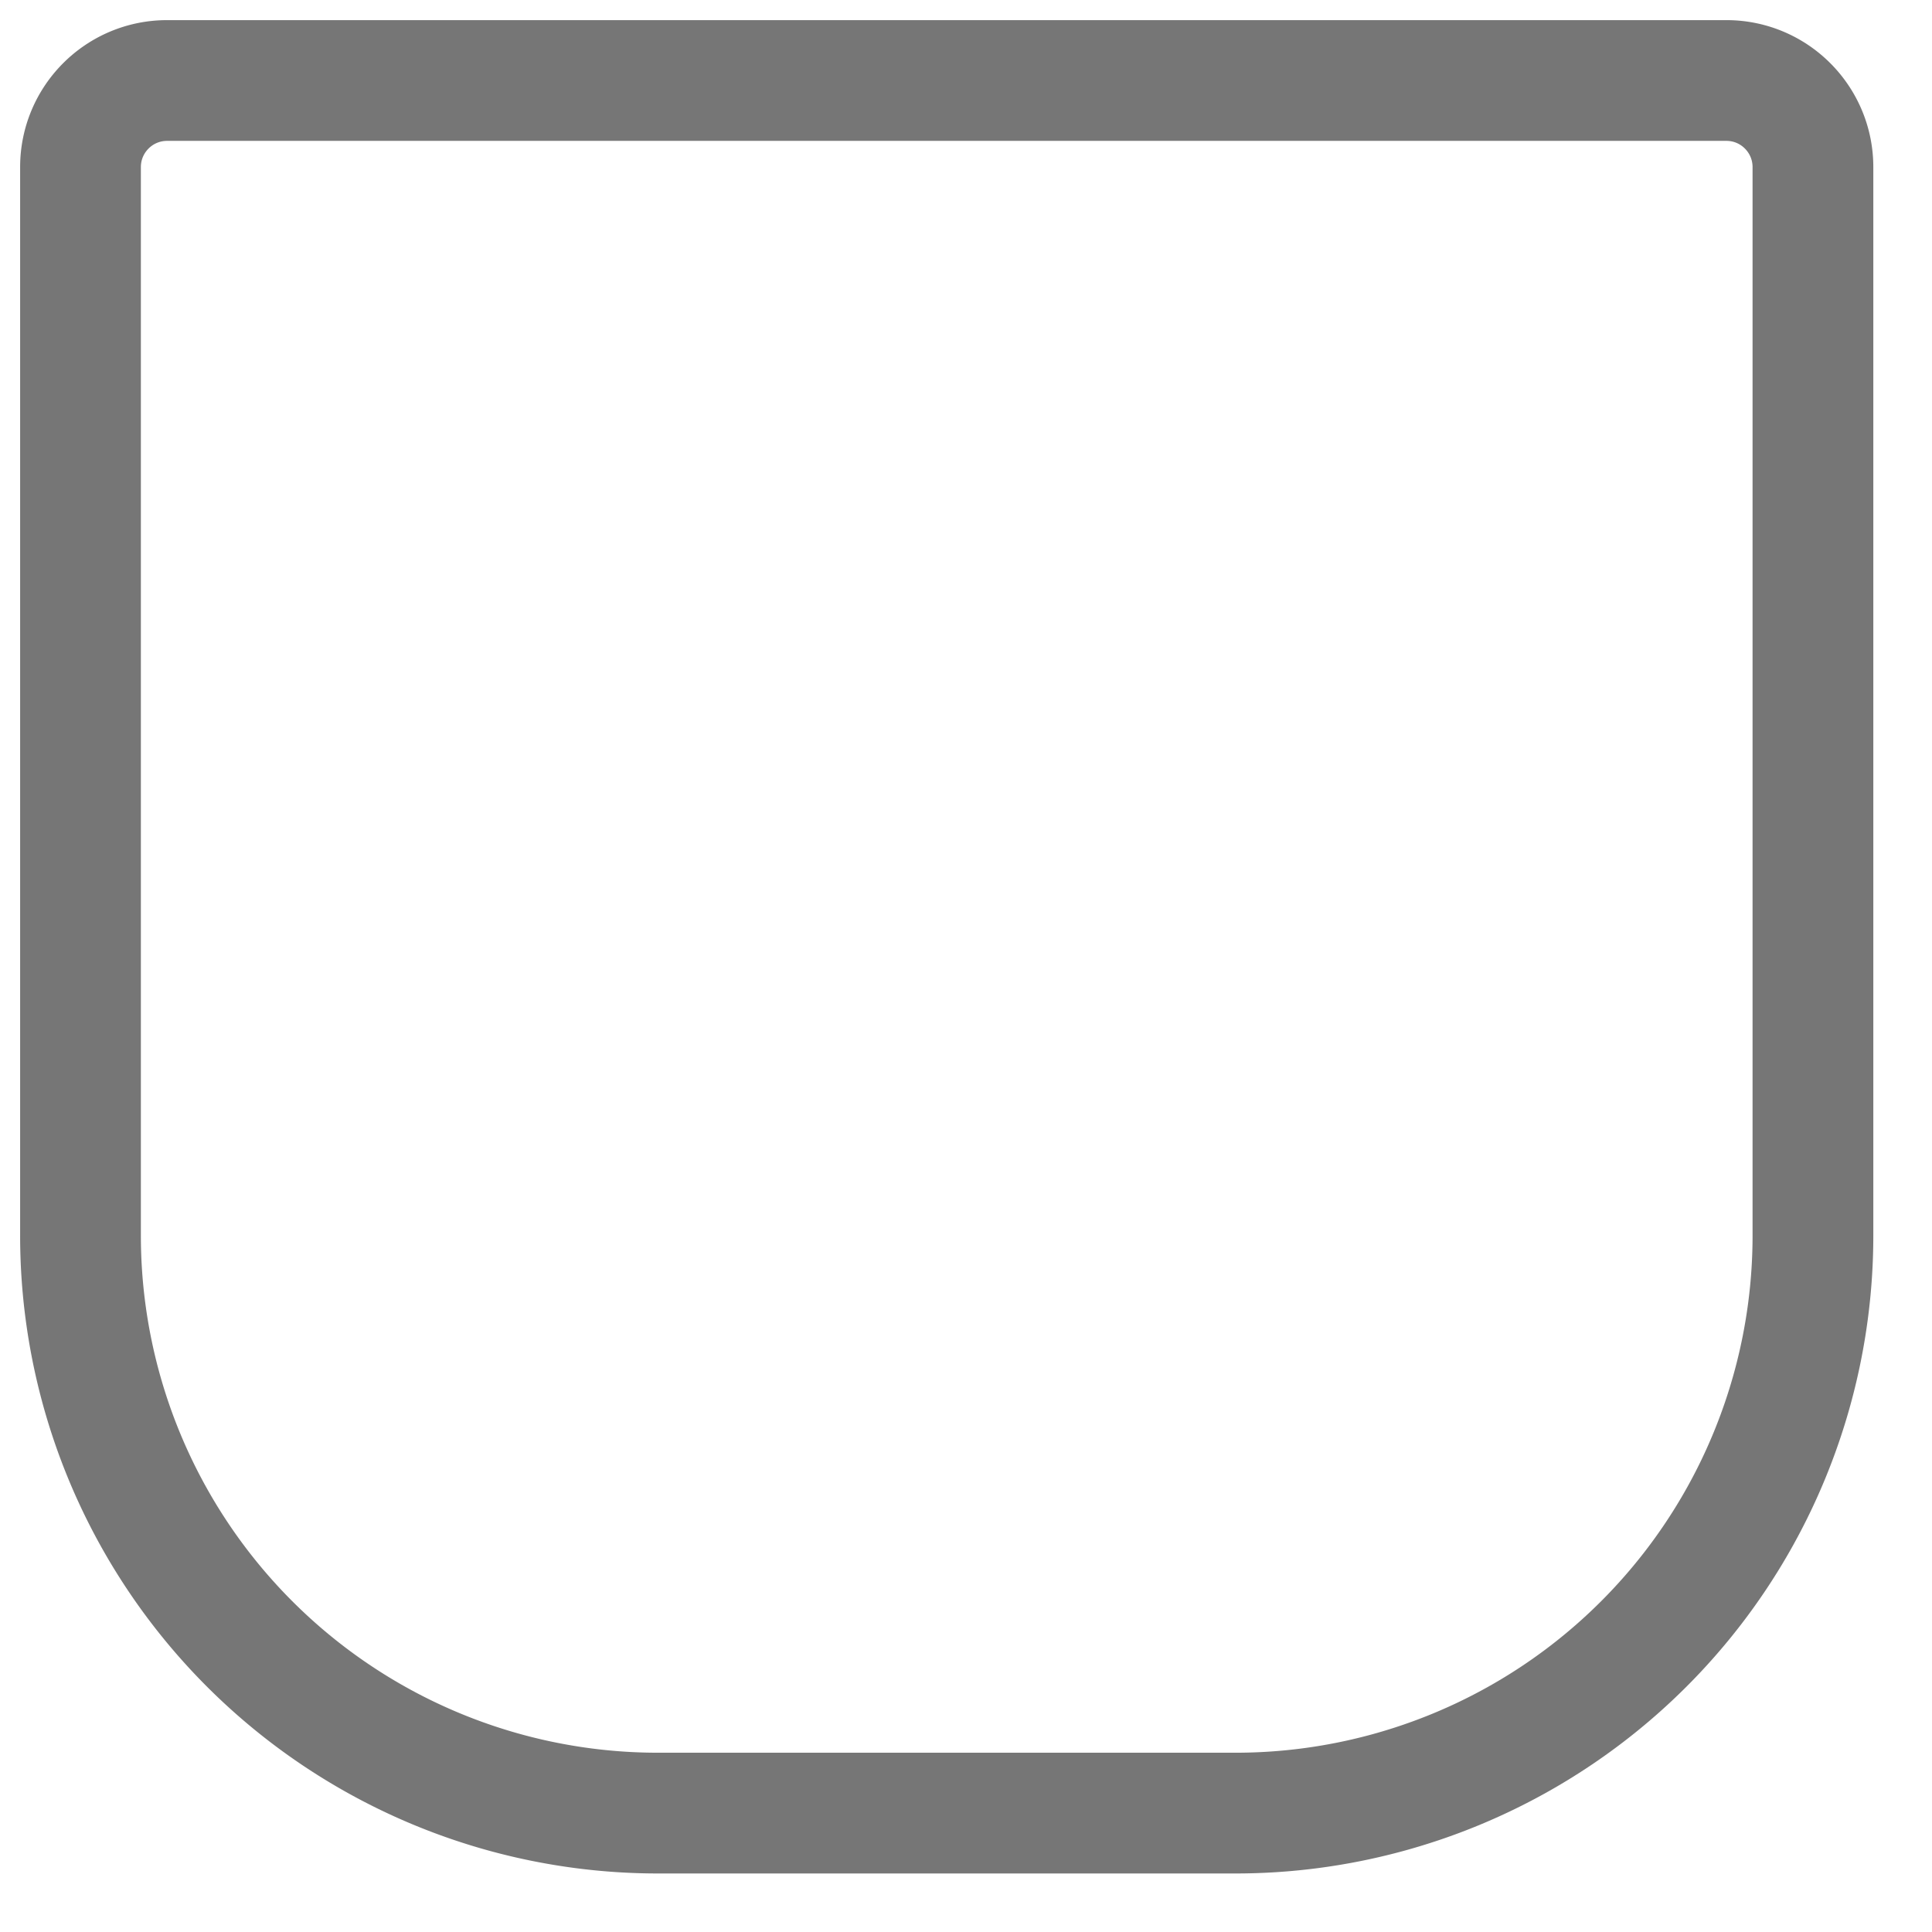 <svg width="24" height="24" fill="none" xmlns="http://www.w3.org/2000/svg"><path fill-rule="evenodd" clip-rule="evenodd" fill="transparent" d="M2.076 1h19.37c.594 0 1.075.482 1.075 1.076v13.272a7.174 7.174 0 0 1-7.174 7.175H8.173A7.174 7.174 0 0 1 1 15.348V2.076C1 1.482 1.481 1 2.076 1Z" stroke="#767676" stroke-width="1.5"/></svg>
